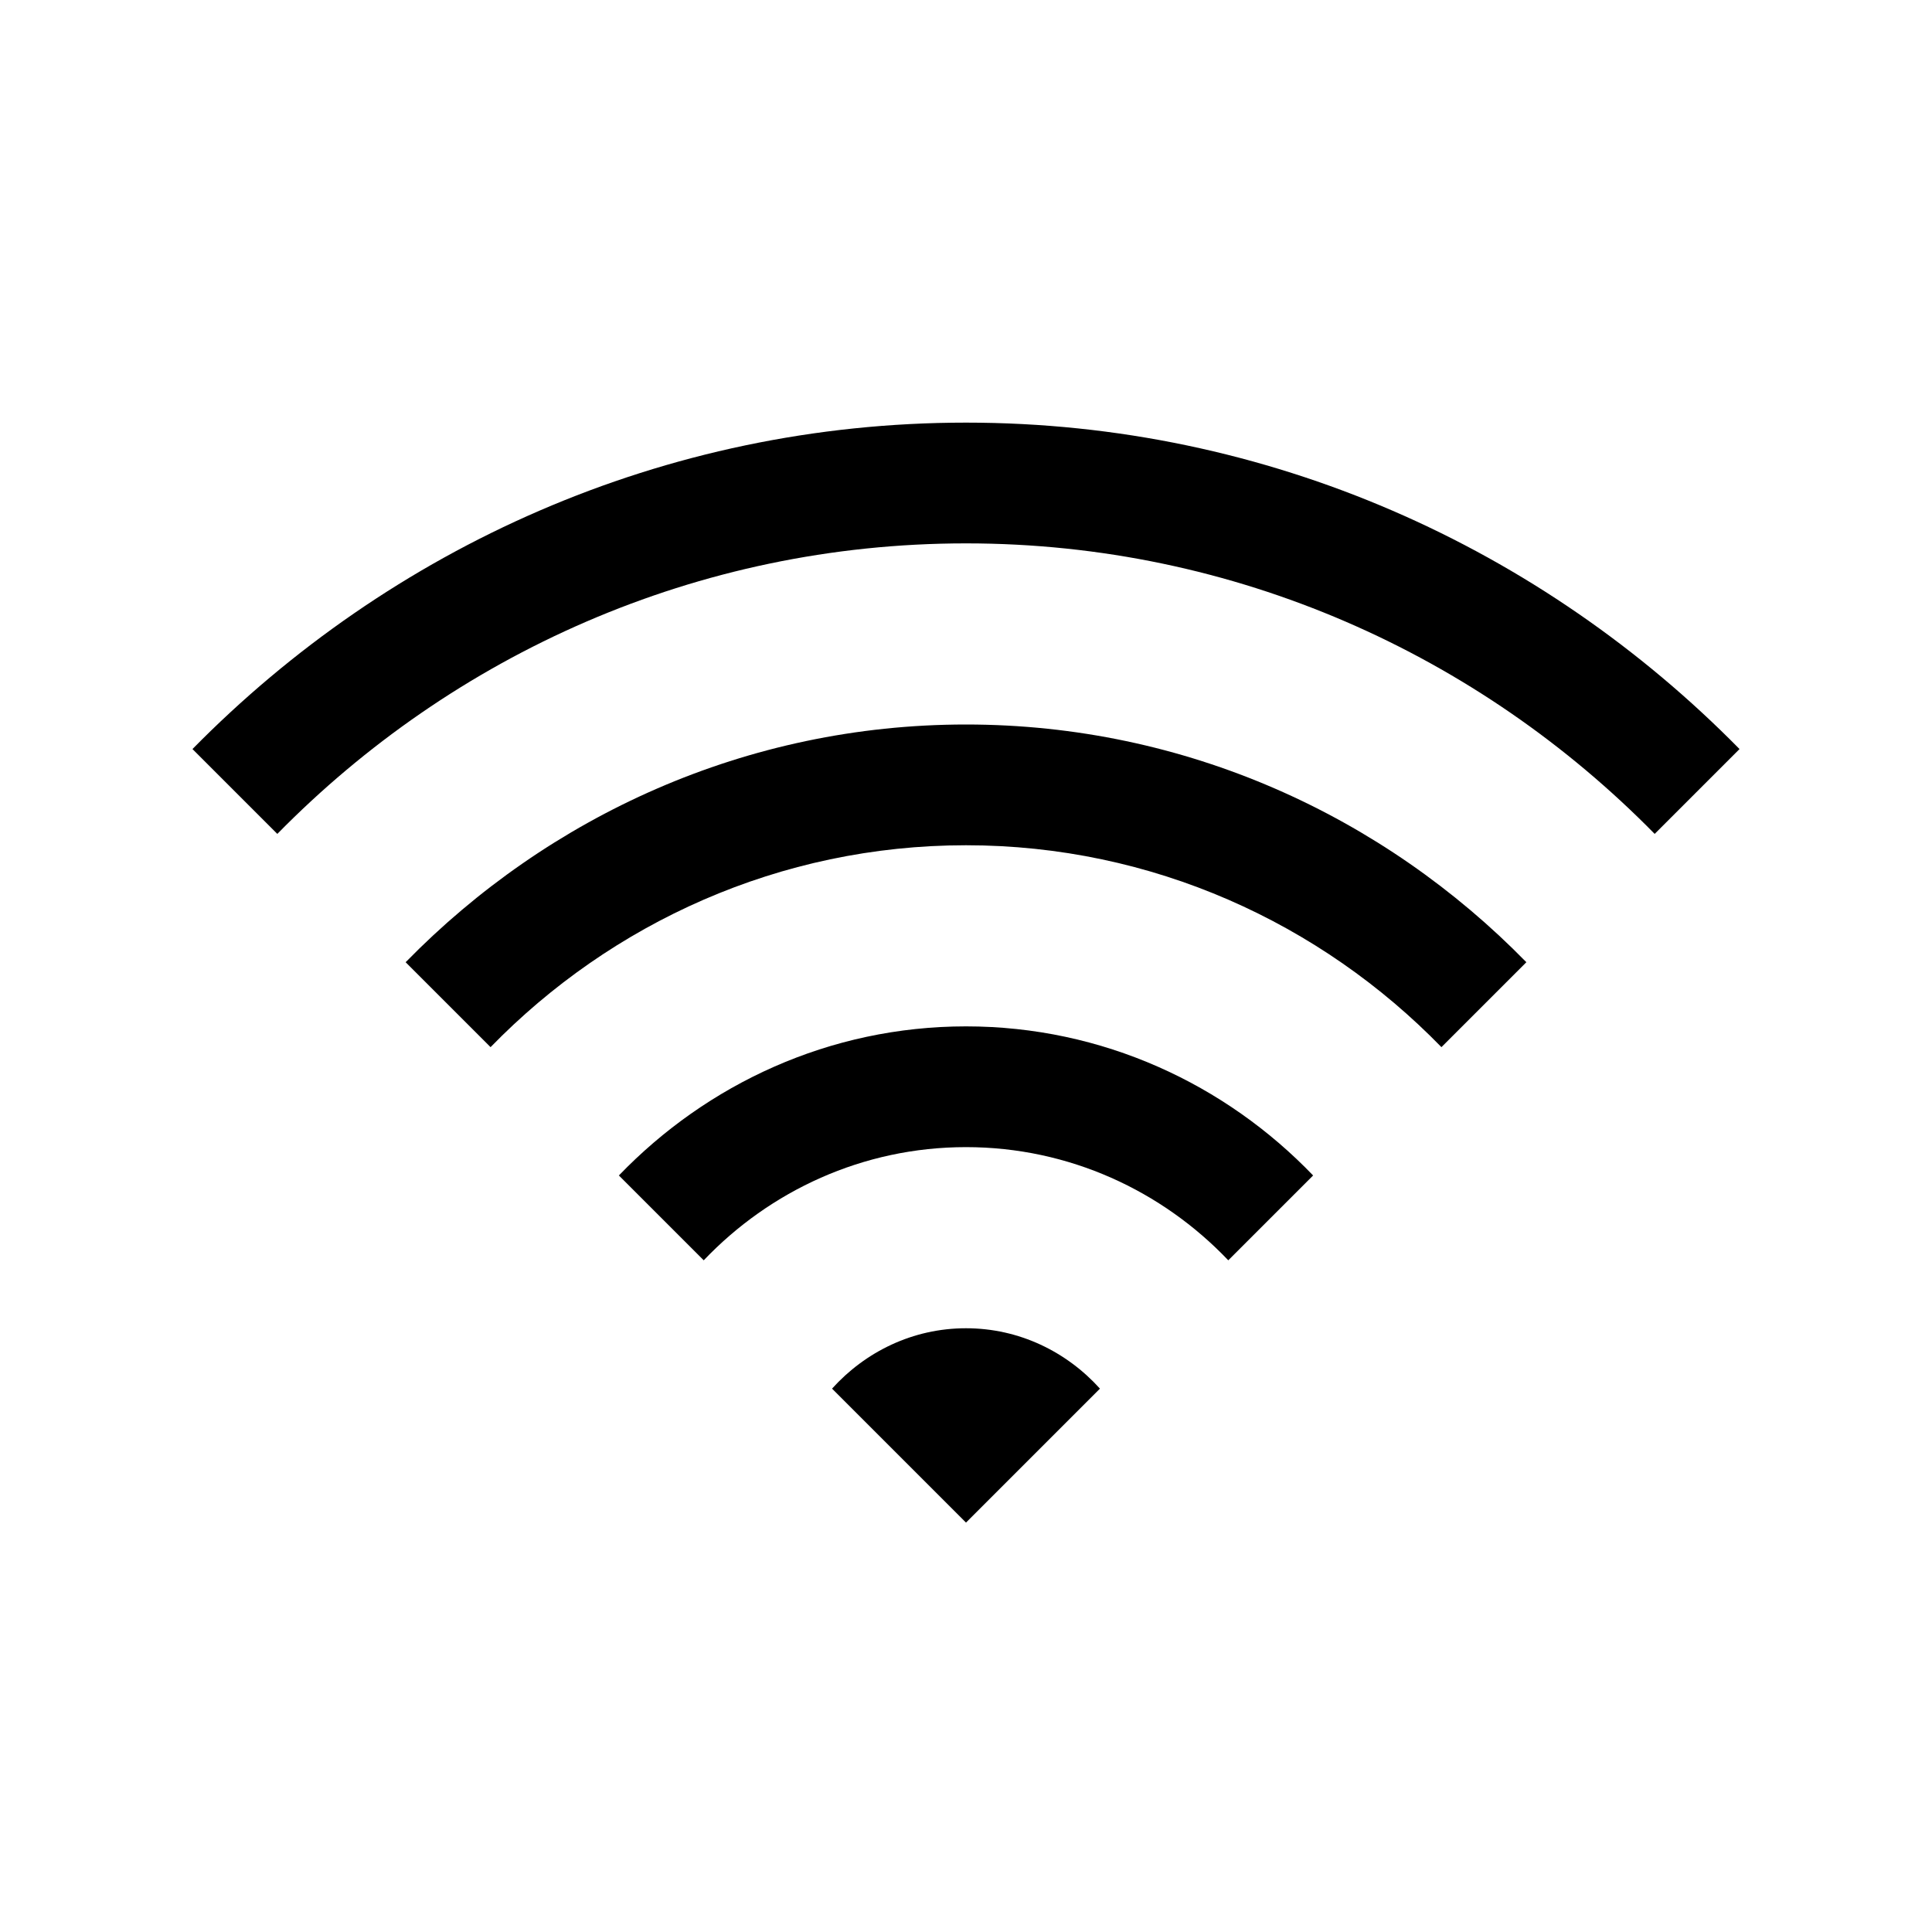 <svg width="24" height="24" viewBox="0 0 24 24" fill="none" xmlns="http://www.w3.org/2000/svg">
<path d="M12 5.25C8.238 5.25 4.843 6.812 2.391 9.305L3.445 10.359C5.625 8.139 8.651 6.75 12 6.75C15.349 6.75 18.375 8.139 20.555 10.359L21.609 9.305C19.157 6.812 15.762 5.25 12 5.25ZM12 9C9.27 9 6.812 10.14 5.039 11.953L6.094 13.008C7.594 11.467 9.686 10.5 12 10.5C14.315 10.5 16.406 11.467 17.906 13.008L18.961 11.953C17.189 10.14 14.73 9 12 9ZM12 12.75C10.304 12.75 8.78 13.468 7.688 14.602L8.742 15.656C9.562 14.795 10.717 14.25 12 14.25C13.283 14.25 14.438 14.795 15.258 15.656L16.312 14.602C15.223 13.468 13.696 12.75 12 12.75ZM12 16.5C11.338 16.5 10.749 16.793 10.336 17.25L12 18.914L13.664 17.25C13.251 16.793 12.662 16.5 12 16.5Z" fill="black"/>
</svg>
